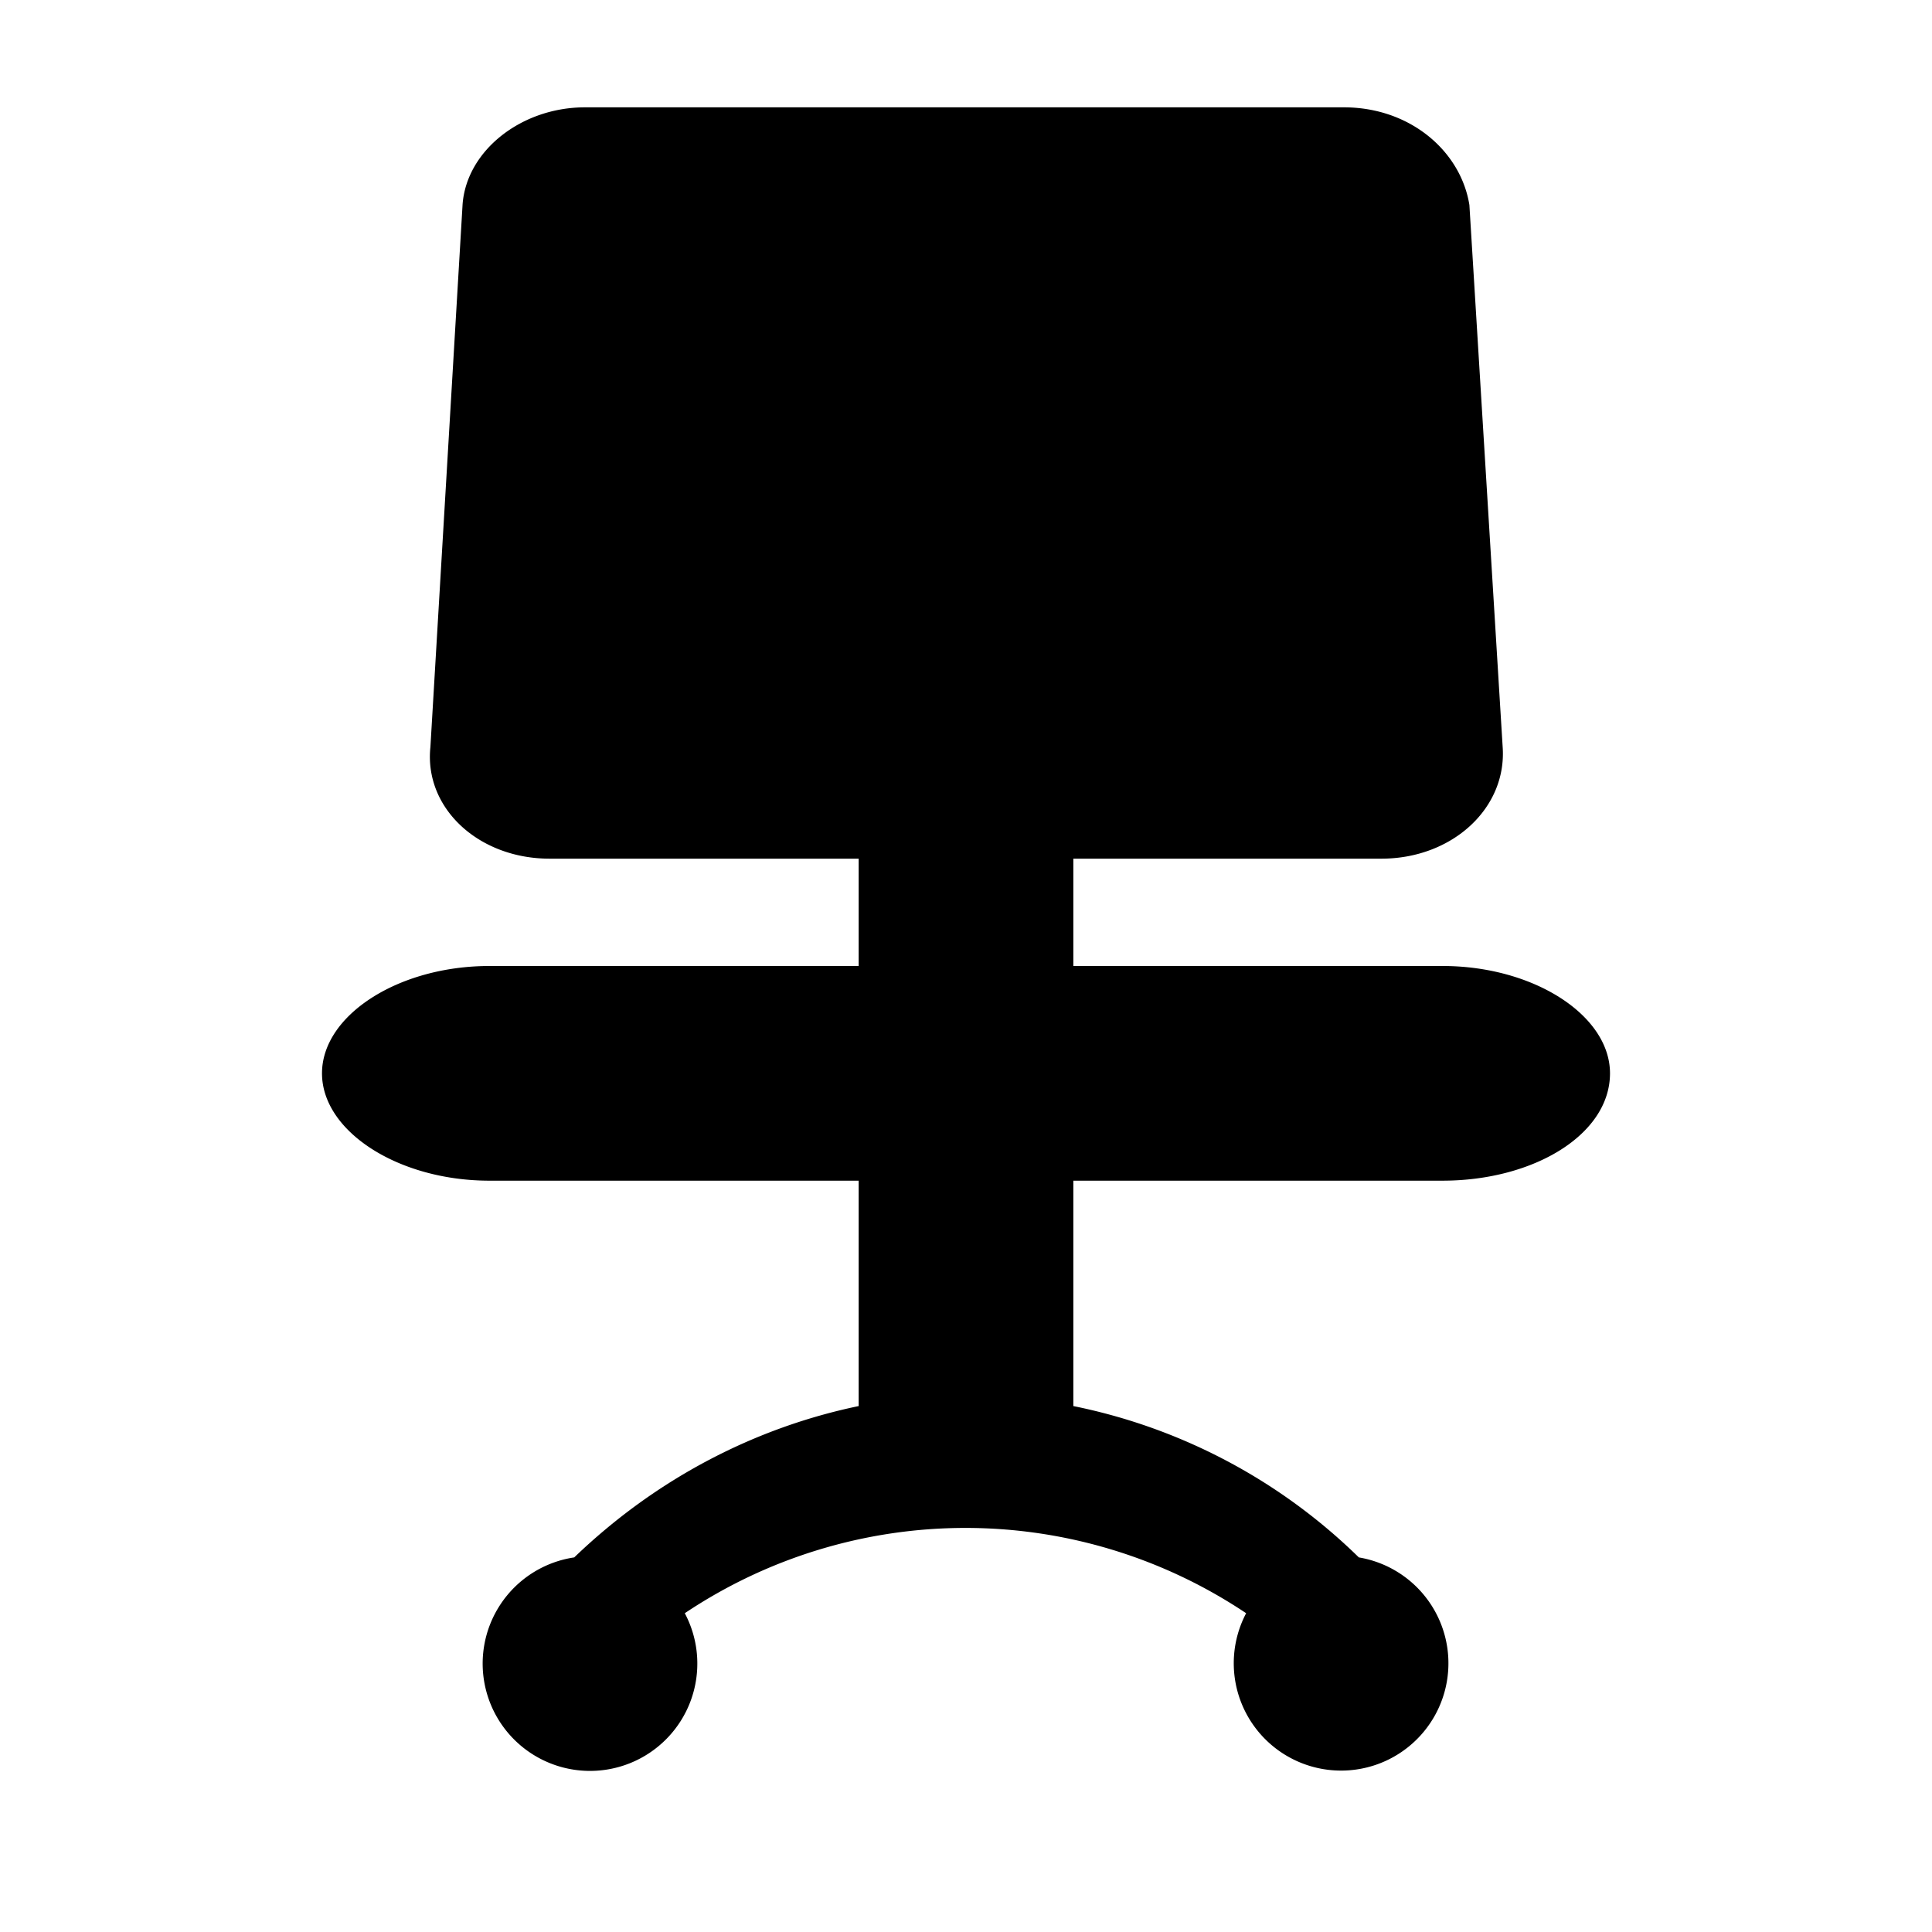 <svg aria-hidden="true" class="svg-icon iconChair" width="18" height="18"  viewBox="0 0 18 18"><path  d="M10 8h2.87c.66 0 1.17-.47 1.13-1.04l-.31-5.05c-.08-.5-.55-.91-1.17-.91H5.45c-.59 0-1.1.4-1.14.9l-.3 5.06C3.95 7.53 4.46 8 5.12 8H8v1H4.56C3.71 9 3 9.46 3 10s.71 1 1.56 1H8v2.1c-.96.2-1.88.67-2.65 1.41a1 1 0 1 0 1.03.52 4.7 4.7 0 0 1 5.23 0 1 1 0 1 0 1.05-.52A5.3 5.3 0 0 0 10 13.1V11h3.44c.85 0 1.56-.43 1.56-1 0-.54-.71-1-1.56-1H10z"/></svg>